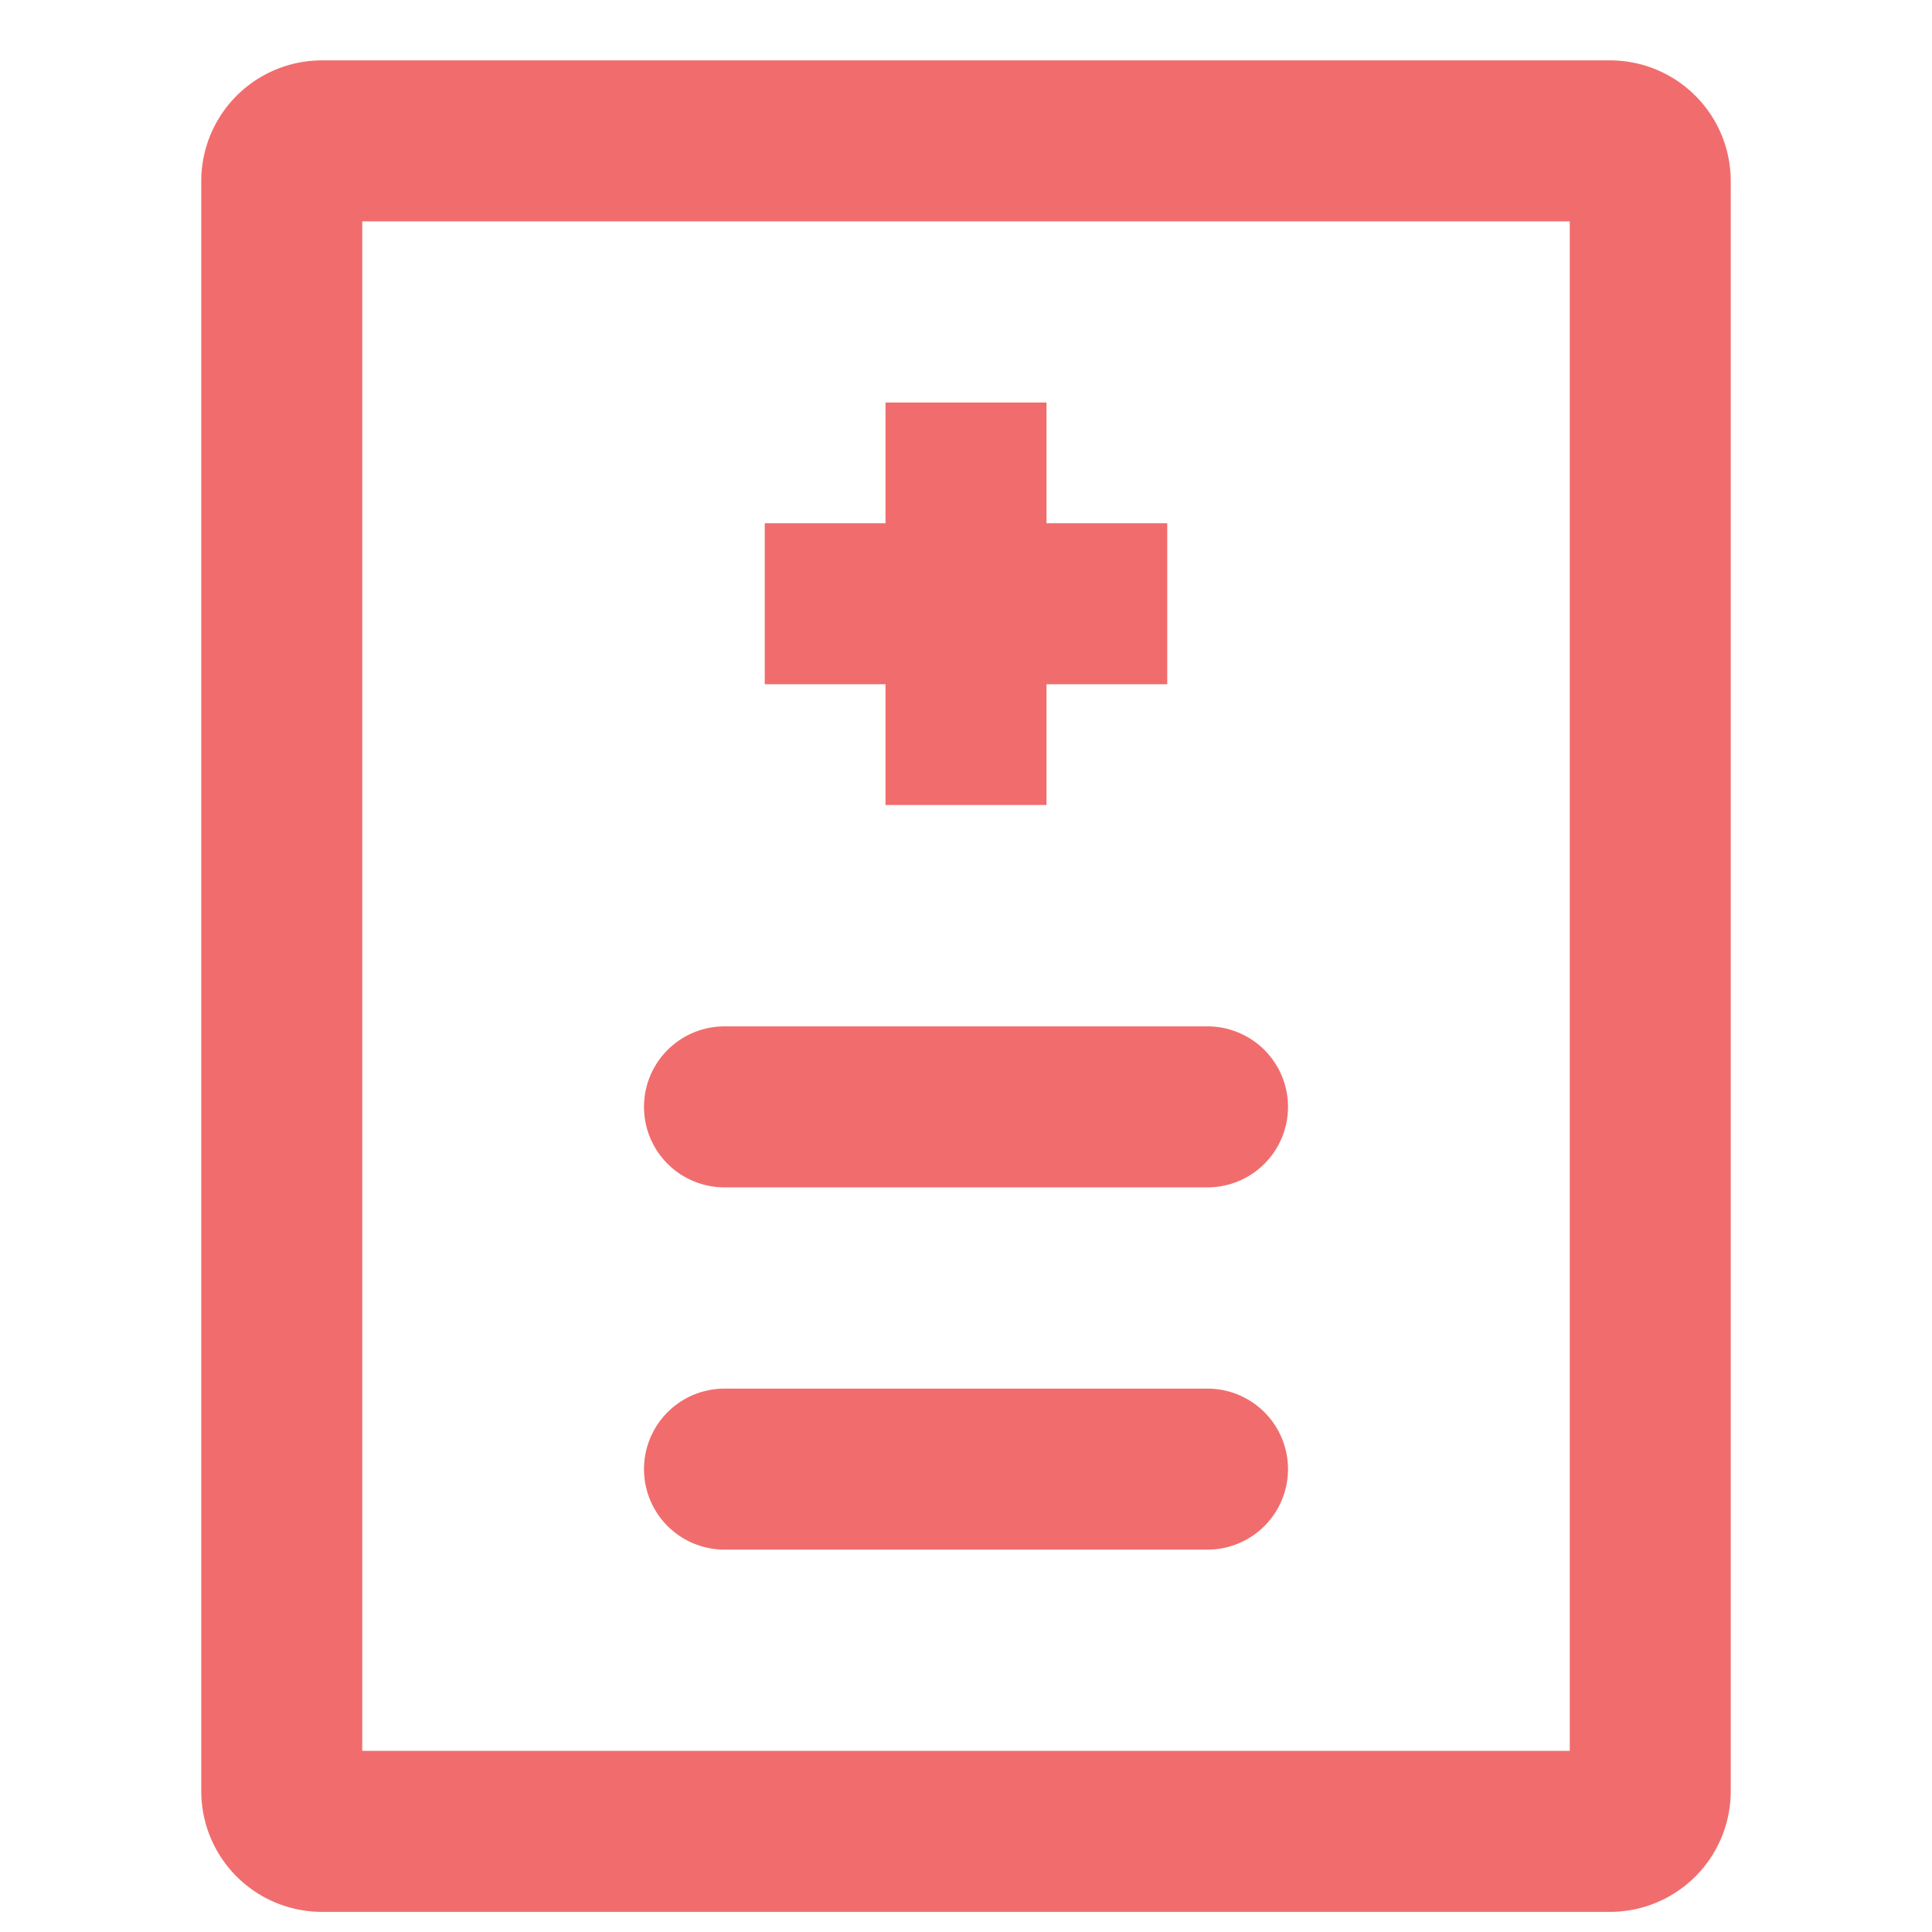 <?xml version="1.0" encoding="utf-8"?><!-- Uploaded to: SVG Repo, www.svgrepo.com, Generator: SVG Repo Mixer Tools -->
<svg width="800px" height="800px" viewBox="0 0 48 48" xmlns="http://www.w3.org/2000/svg"><title>Free Medical icons</title><path d="M40,47.5H8a3,3,0,0,1-3-3V4.5a3,3,0,0,1,3-3H40a3,3,0,0,1,3,3v40A3,3,0,0,1,40,47.5Zm-31-4H39V5.5H9v38Z" fill="#F16D6D"/><rect x="22" y="10" width="4" height="10" transform="translate(9 39) rotate(-90)" fill="#F16D6D"/><rect x="22" y="10" width="4" height="10" transform="translate(48 30) rotate(-180)" fill="#F16D6D"/><path d="M30,29.5H18a2,2,0,0,1,0-4H30A2,2,0,0,1,30,29.5Z" fill="#F16D6D"/><path d="M30,38.5H18a2,2,0,0,1,0-4H30A2,2,0,0,1,30,38.5Z" fill="#F16D6D"/><rect width="48" height="48" fill="none"/></svg>